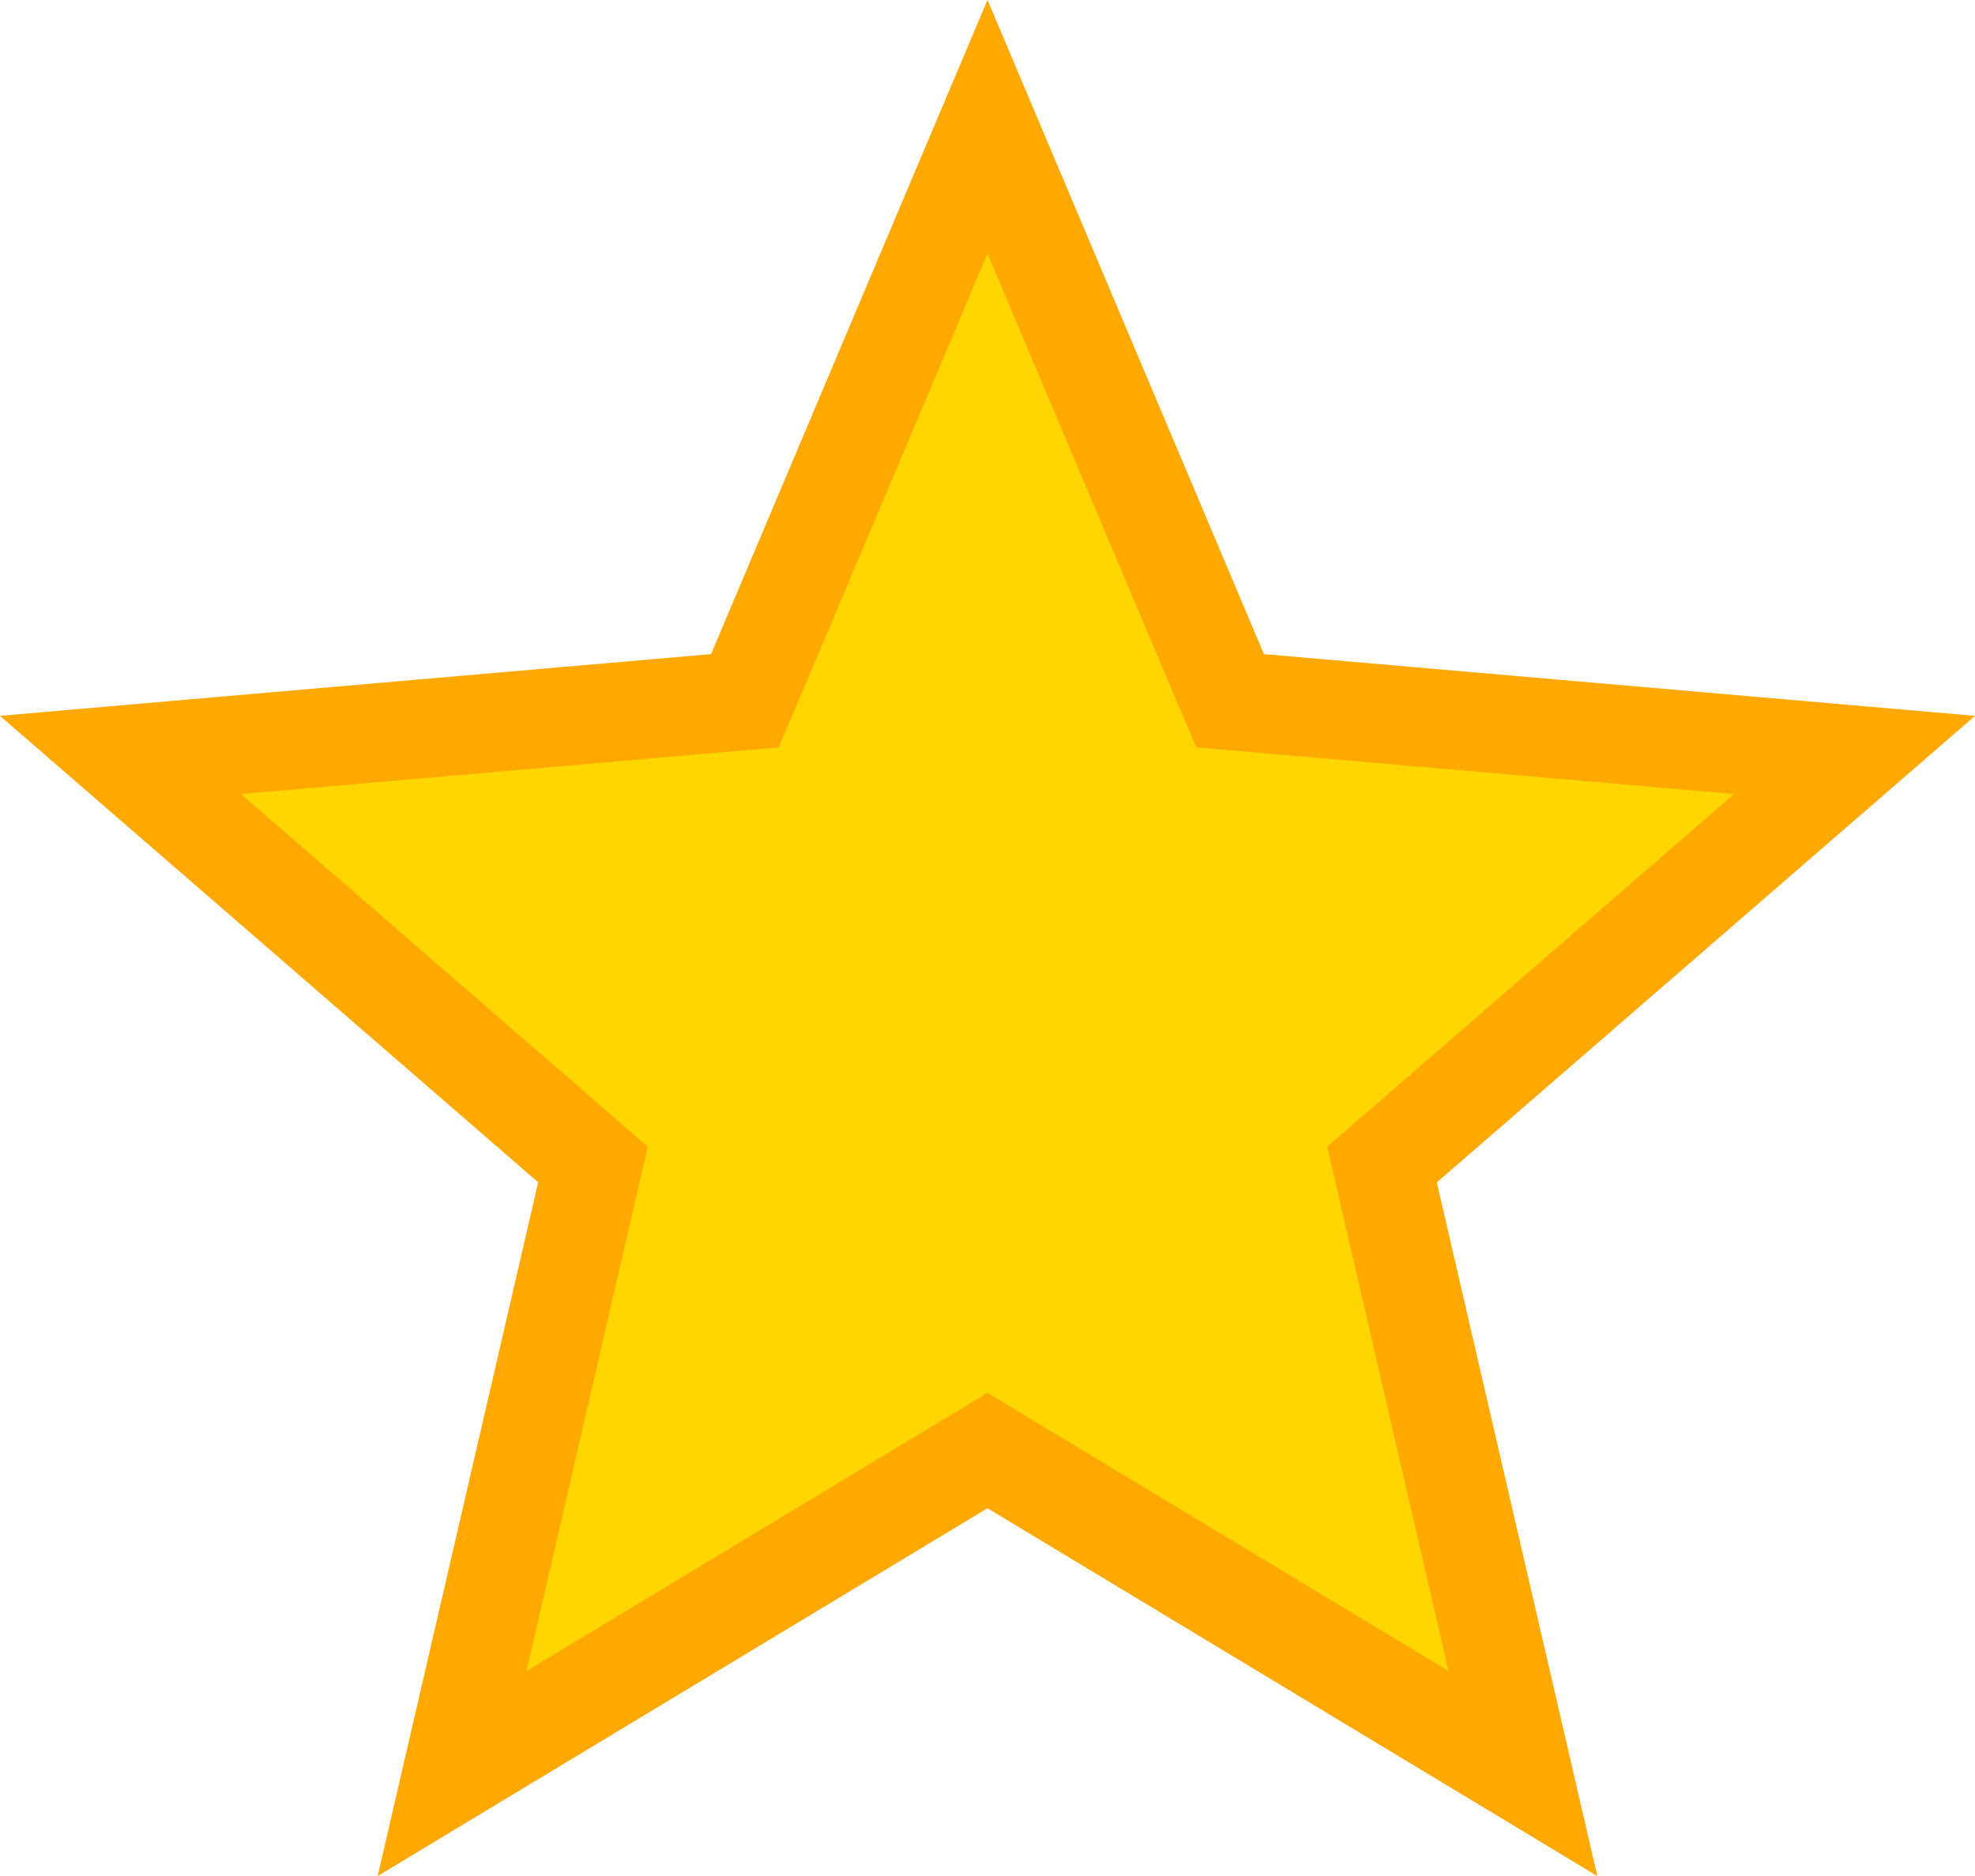 <svg width="20" height="19" viewBox="0 0 20 19" fill="none" xmlns="http://www.w3.org/2000/svg">
<path d="M4.578 17.962L5.937 12.088L6.005 11.794L5.778 11.597L1.22 7.646L7.243 7.123L7.543 7.097L7.661 6.82L10 1.284L12.339 6.82L12.457 7.097L12.757 7.123L18.78 7.646L14.223 11.597L13.995 11.794L14.063 12.088L15.422 17.962L10.258 14.847L10 14.691L9.742 14.847L4.578 17.962Z" fill="#FFD600" stroke="#FFA800"/>
</svg>
